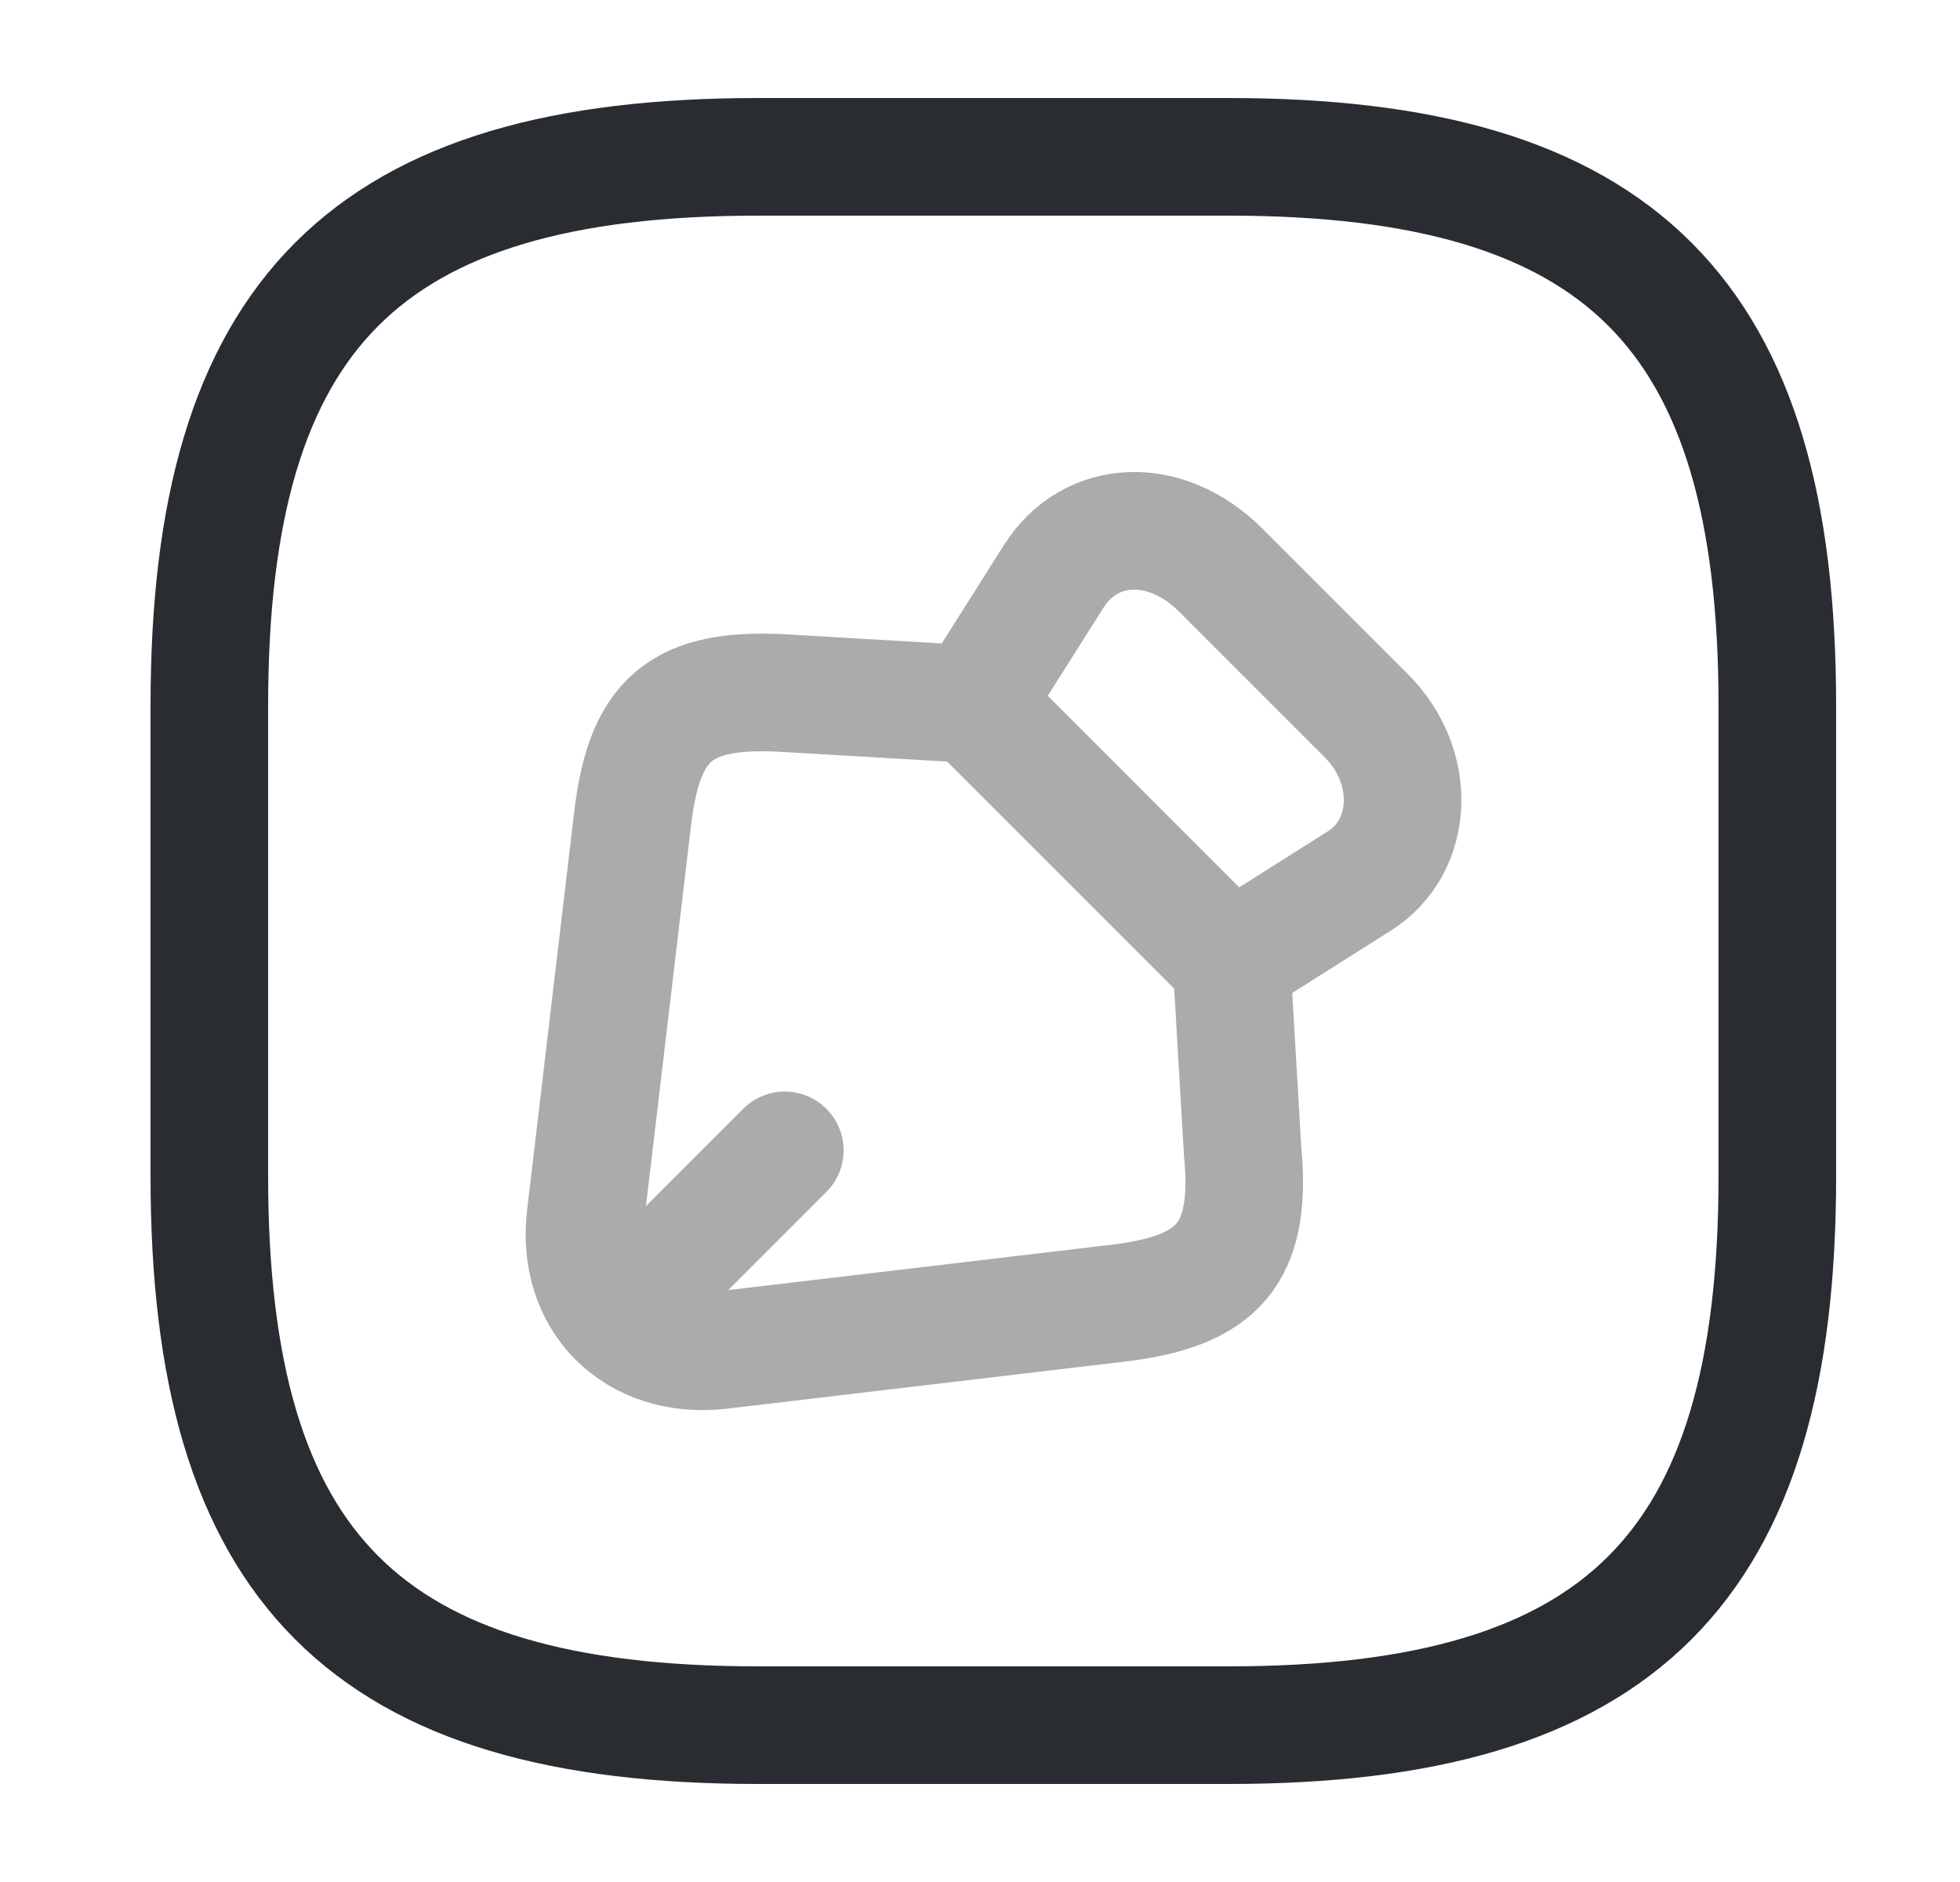 <svg width="25" height="24" viewBox="0 0 25 24" fill="none" xmlns="http://www.w3.org/2000/svg">
<g opacity="0.4">
<path d="M17.42 9.12L15.57 7.27C14.87 6.57 13.91 6.61 13.44 7.35L12.41 8.98L15.7 12.27L17.33 11.24C18.04 10.8 18.08 9.77 17.42 9.12Z" stroke="#292D32" stroke-width="1.5" stroke-linecap="round" stroke-linejoin="round"/>
<path d="M12.409 8.98L10.019 8.84C8.679 8.76 8.219 9.17 8.069 10.44L7.469 15.51C7.339 16.58 8.109 17.34 9.179 17.22L14.249 16.62C15.519 16.47 15.979 16.01 15.849 14.67L15.709 12.28" stroke="#292D32" stroke-width="1.5" stroke-linecap="round" stroke-linejoin="round"/>
<path d="M8.16 16.52L10.01 14.67" stroke="#292D32" stroke-width="1.5" stroke-linecap="round" stroke-linejoin="round"/>
</g>
<path d="M9.67 22H15.67C20.67 22 22.67 20 22.67 15V9C22.67 4 20.67 2 15.67 2H9.67C4.67 2 2.67 4 2.67 9V15C2.67 20 4.67 22 9.67 22Z" stroke="#292D32" stroke-width="1.5" stroke-linecap="round" stroke-linejoin="round"/>
</svg>
